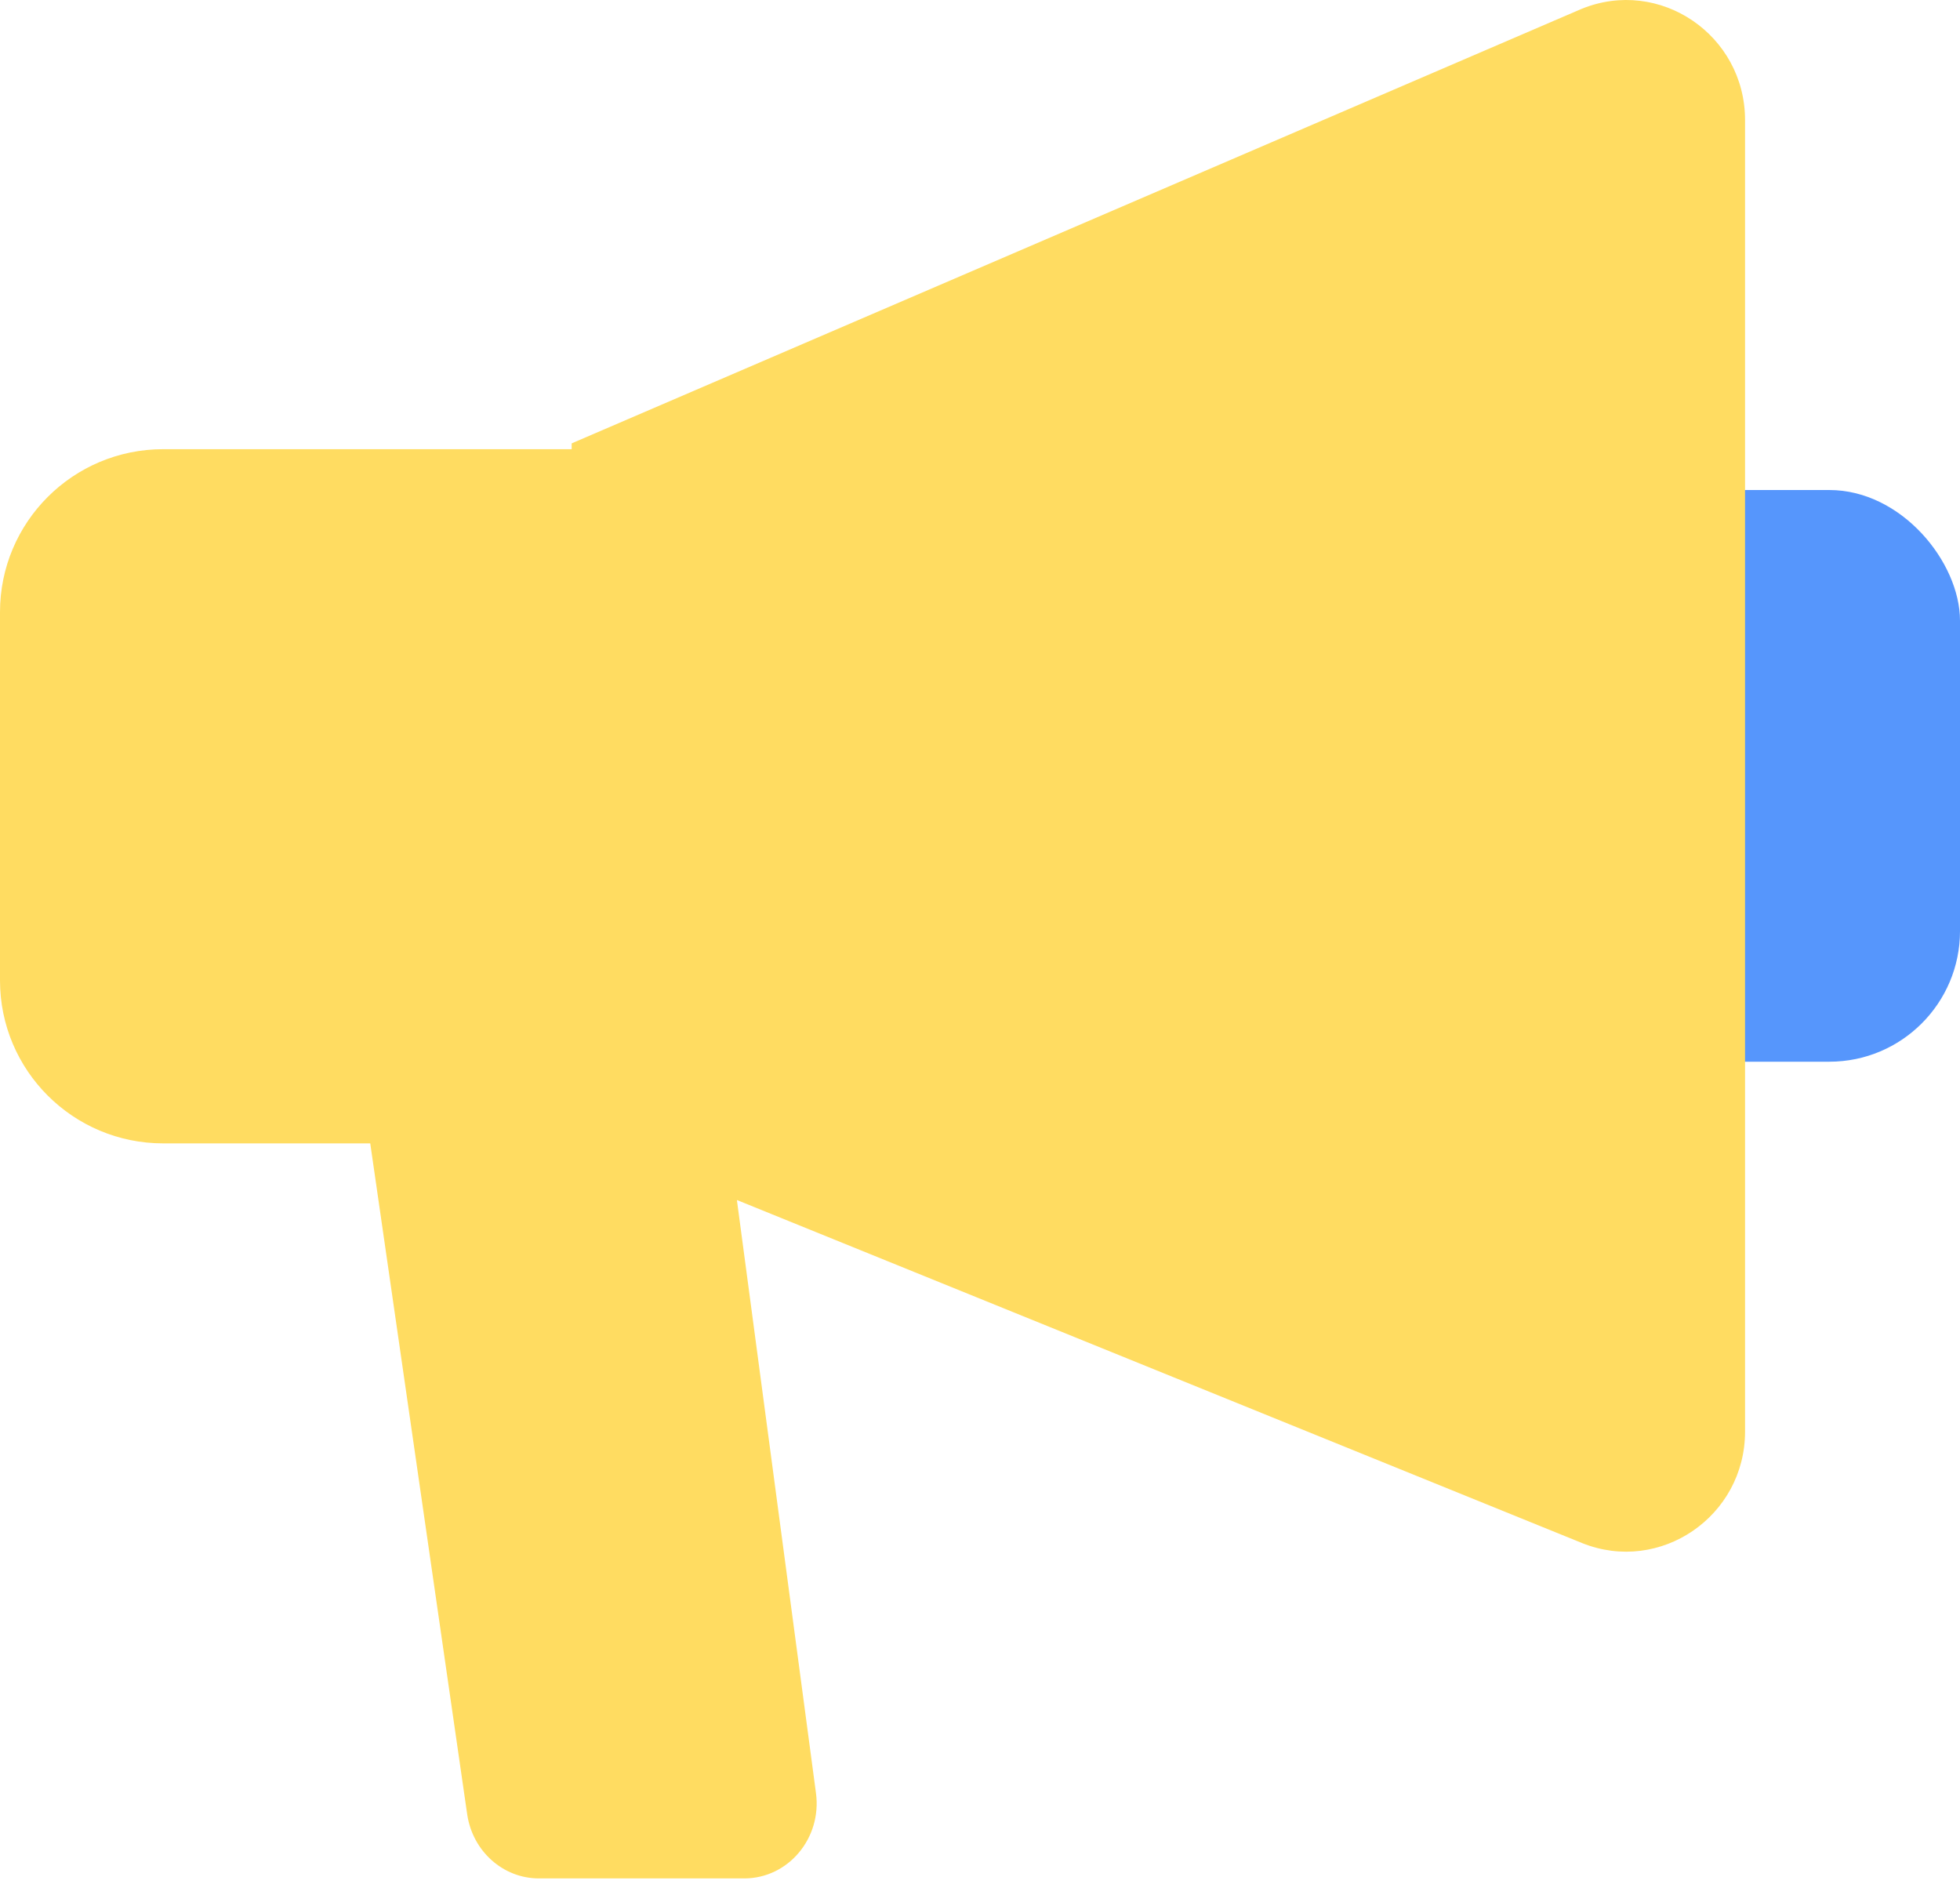 <svg width="30" height="29" viewBox="0 0 30 29" fill="none" xmlns="http://www.w3.org/2000/svg">
<rect x="24.375" y="7.5" width="5.625" height="8.75" rx="2" fill="#5696FC"/>
<path fill-rule="evenodd" clip-rule="evenodd" d="M8.75 6.786V16.653L8.75 16.653V6.875H2.497C1.118 6.875 0 7.991 0 9.369V15.006C0 16.383 1.118 17.5 2.497 17.5H5.667L7.151 27.77C7.234 28.334 7.7 28.75 8.248 28.75H11.392C12.065 28.75 12.583 28.133 12.489 27.442L11.279 18.367L24.217 23.618C25.411 24.097 26.71 23.208 26.71 21.911V1.838C26.71 0.536 25.403 -0.354 24.205 0.137L8.75 6.786Z" fill="#FFDC61"/>
</svg>
